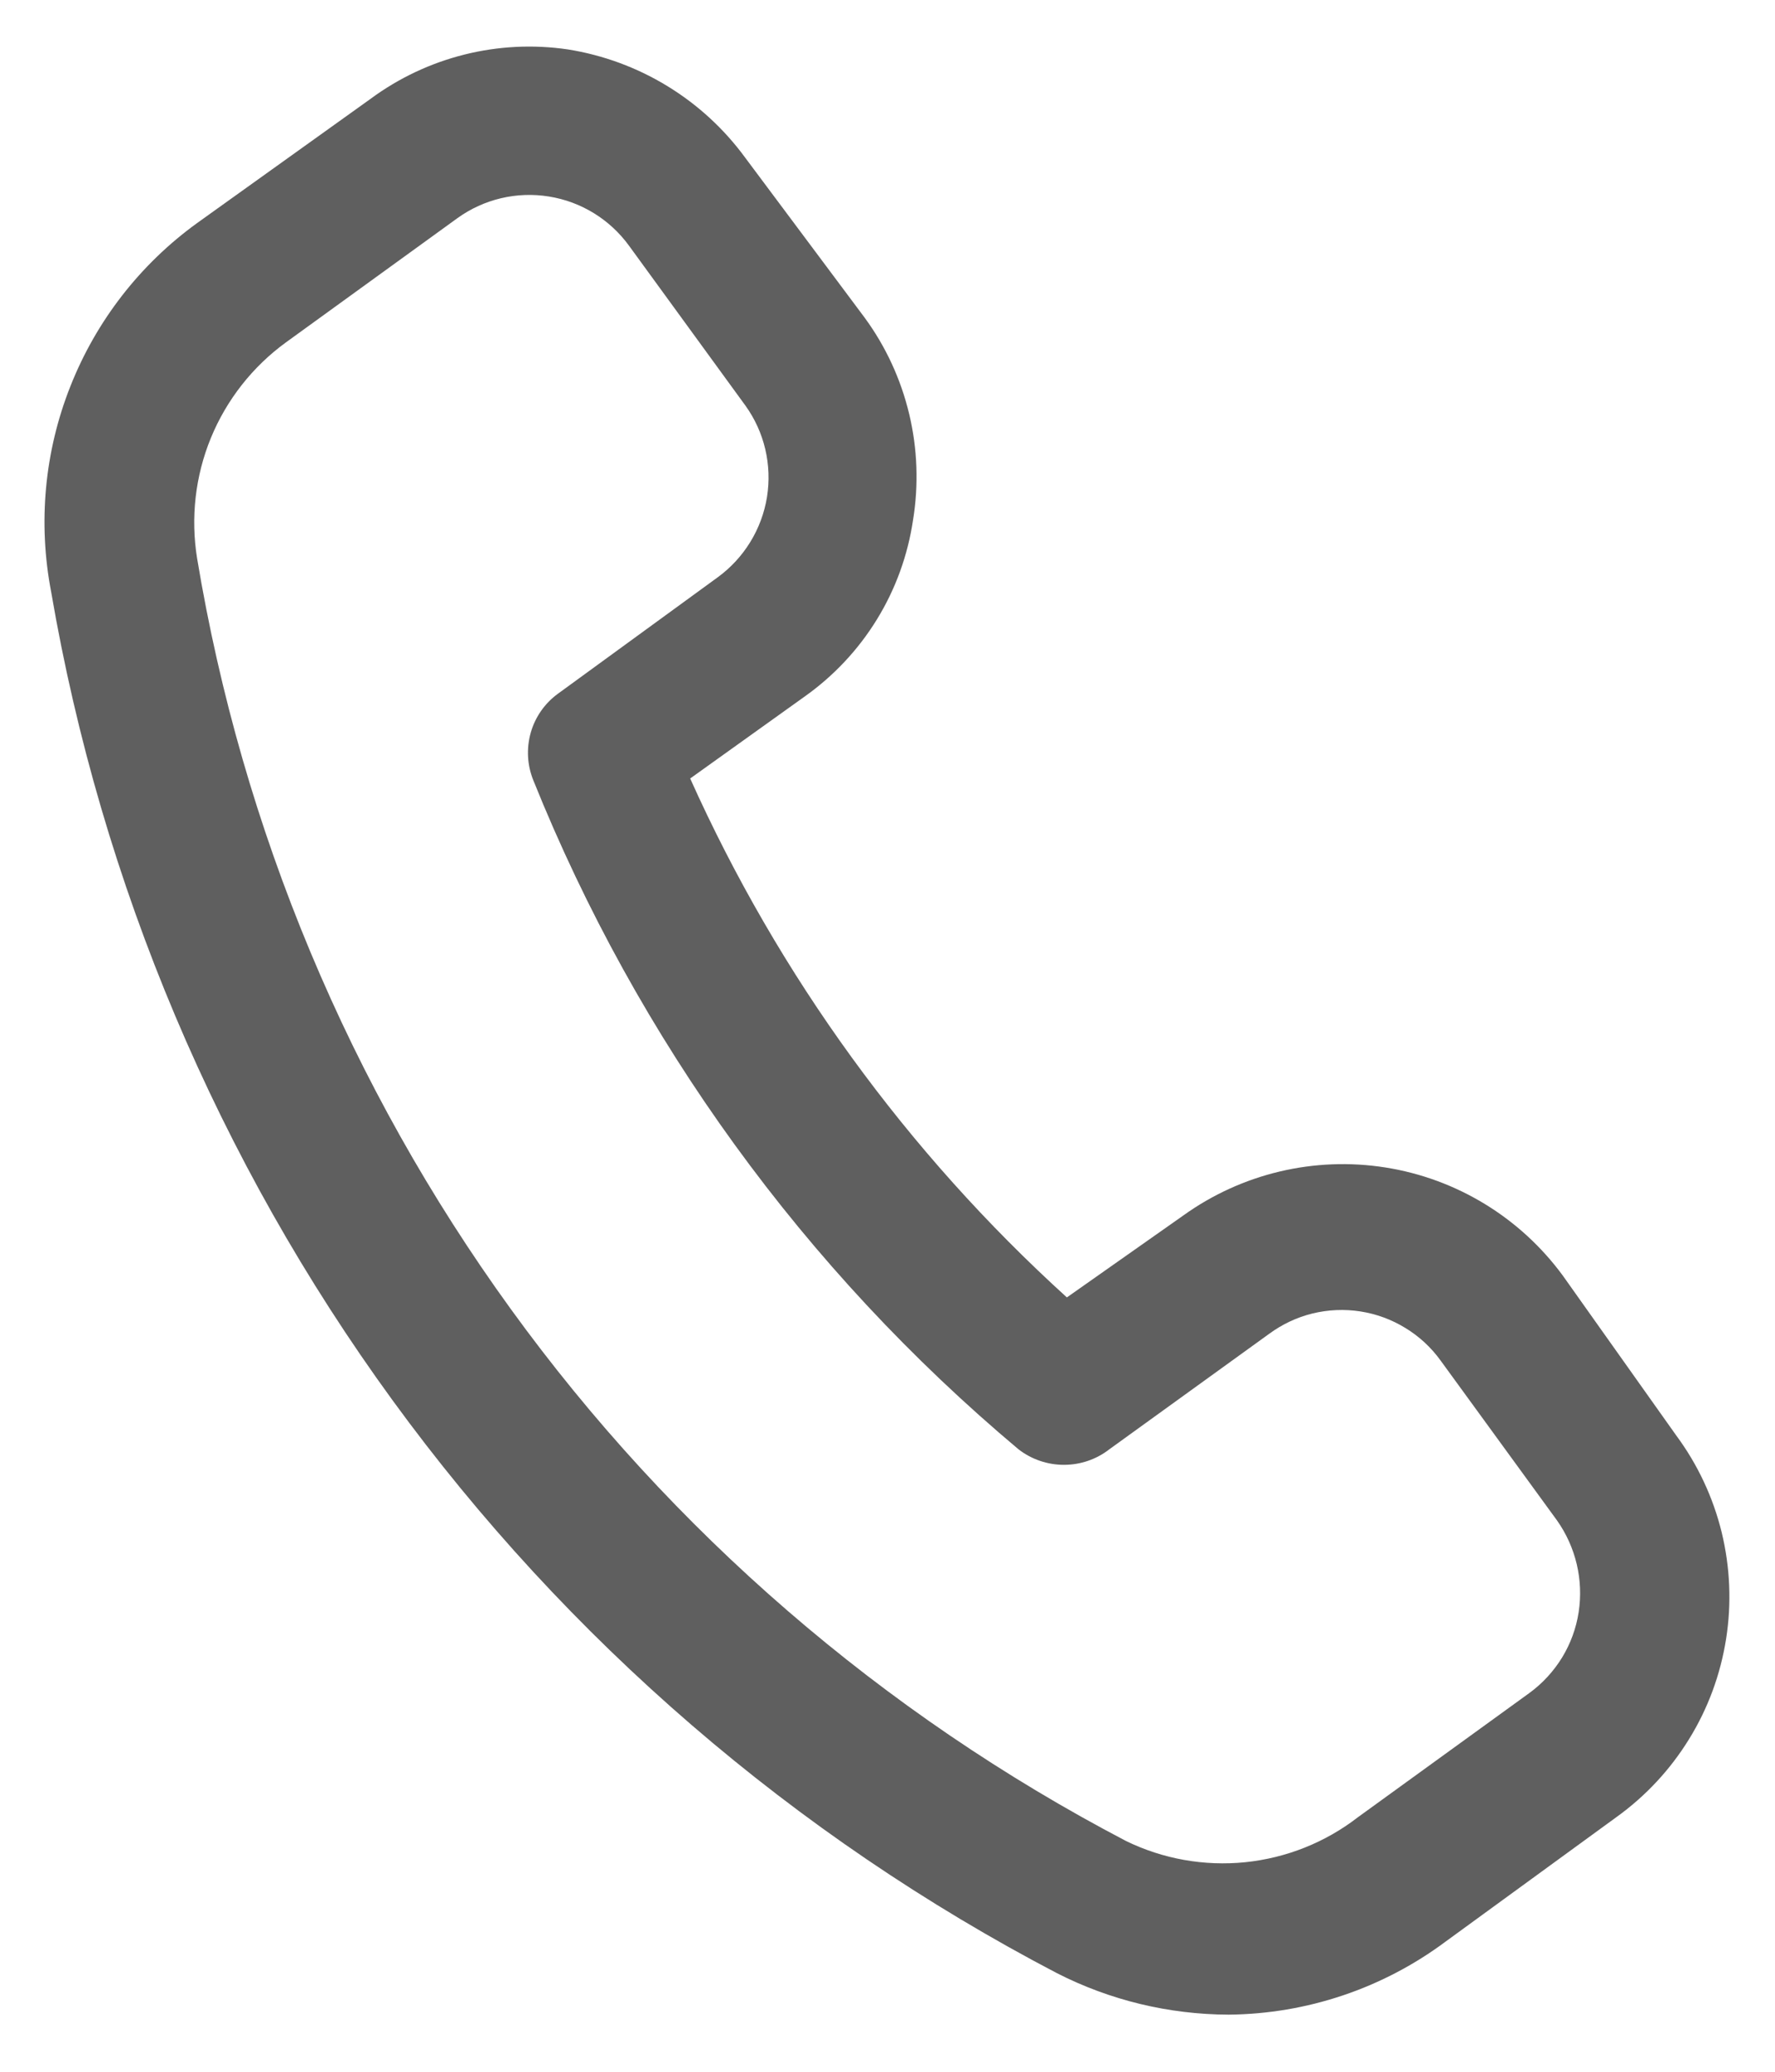 <svg width="18" height="21" viewBox="0 0 18 21" fill="none" xmlns="http://www.w3.org/2000/svg">
<path d="M12.459 20.421C11.854 20.419 11.258 20.276 10.719 20.001C8.056 18.61 5.75 16.622 3.981 14.194C2.212 11.766 1.027 8.962 0.519 6.001C0.384 5.301 0.451 4.577 0.714 3.915C0.976 3.252 1.422 2.678 1.999 2.261L3.759 1.001C4.334 0.577 5.053 0.397 5.759 0.501C6.481 0.616 7.128 1.011 7.559 1.601L8.769 3.221C8.983 3.513 9.136 3.845 9.22 4.197C9.304 4.548 9.317 4.914 9.259 5.271C9.206 5.628 9.082 5.971 8.893 6.278C8.704 6.586 8.454 6.852 8.159 7.061L6.999 7.891C7.896 9.889 9.197 11.679 10.819 13.151L11.999 12.321C12.592 11.895 13.329 11.72 14.05 11.834C14.771 11.948 15.417 12.342 15.849 12.931L16.999 14.551C17.216 14.844 17.372 15.177 17.459 15.531C17.545 15.885 17.561 16.253 17.504 16.613C17.447 16.974 17.32 17.319 17.128 17.629C16.937 17.939 16.686 18.208 16.389 18.421L14.659 19.681C14.023 20.155 13.252 20.414 12.459 20.421ZM2.899 3.471C2.561 3.717 2.298 4.052 2.139 4.438C1.98 4.825 1.932 5.248 1.999 5.661C2.456 8.409 3.545 11.013 5.18 13.269C6.814 15.525 8.95 17.37 11.419 18.661C11.794 18.844 12.213 18.918 12.628 18.876C13.044 18.833 13.439 18.676 13.769 18.421L15.509 17.161C15.642 17.064 15.755 16.941 15.841 16.801C15.927 16.66 15.984 16.504 16.009 16.341C16.059 16.014 15.98 15.681 15.789 15.411L14.609 13.791C14.513 13.658 14.392 13.546 14.252 13.461C14.112 13.375 13.957 13.318 13.795 13.293C13.634 13.268 13.469 13.275 13.309 13.314C13.15 13.353 13.001 13.424 12.869 13.521L11.249 14.691C11.118 14.793 10.956 14.848 10.789 14.848C10.623 14.848 10.461 14.793 10.329 14.691C8.157 12.869 6.467 10.541 5.409 7.911C5.346 7.757 5.337 7.587 5.382 7.427C5.427 7.268 5.525 7.128 5.659 7.031L7.279 5.851C7.546 5.656 7.725 5.364 7.778 5.038C7.83 4.712 7.752 4.379 7.559 4.111L6.379 2.491C6.185 2.224 5.893 2.044 5.567 1.992C5.241 1.939 4.907 2.018 4.639 2.211L2.899 3.471Z" fill="#5F5F5F"/>
</svg>

